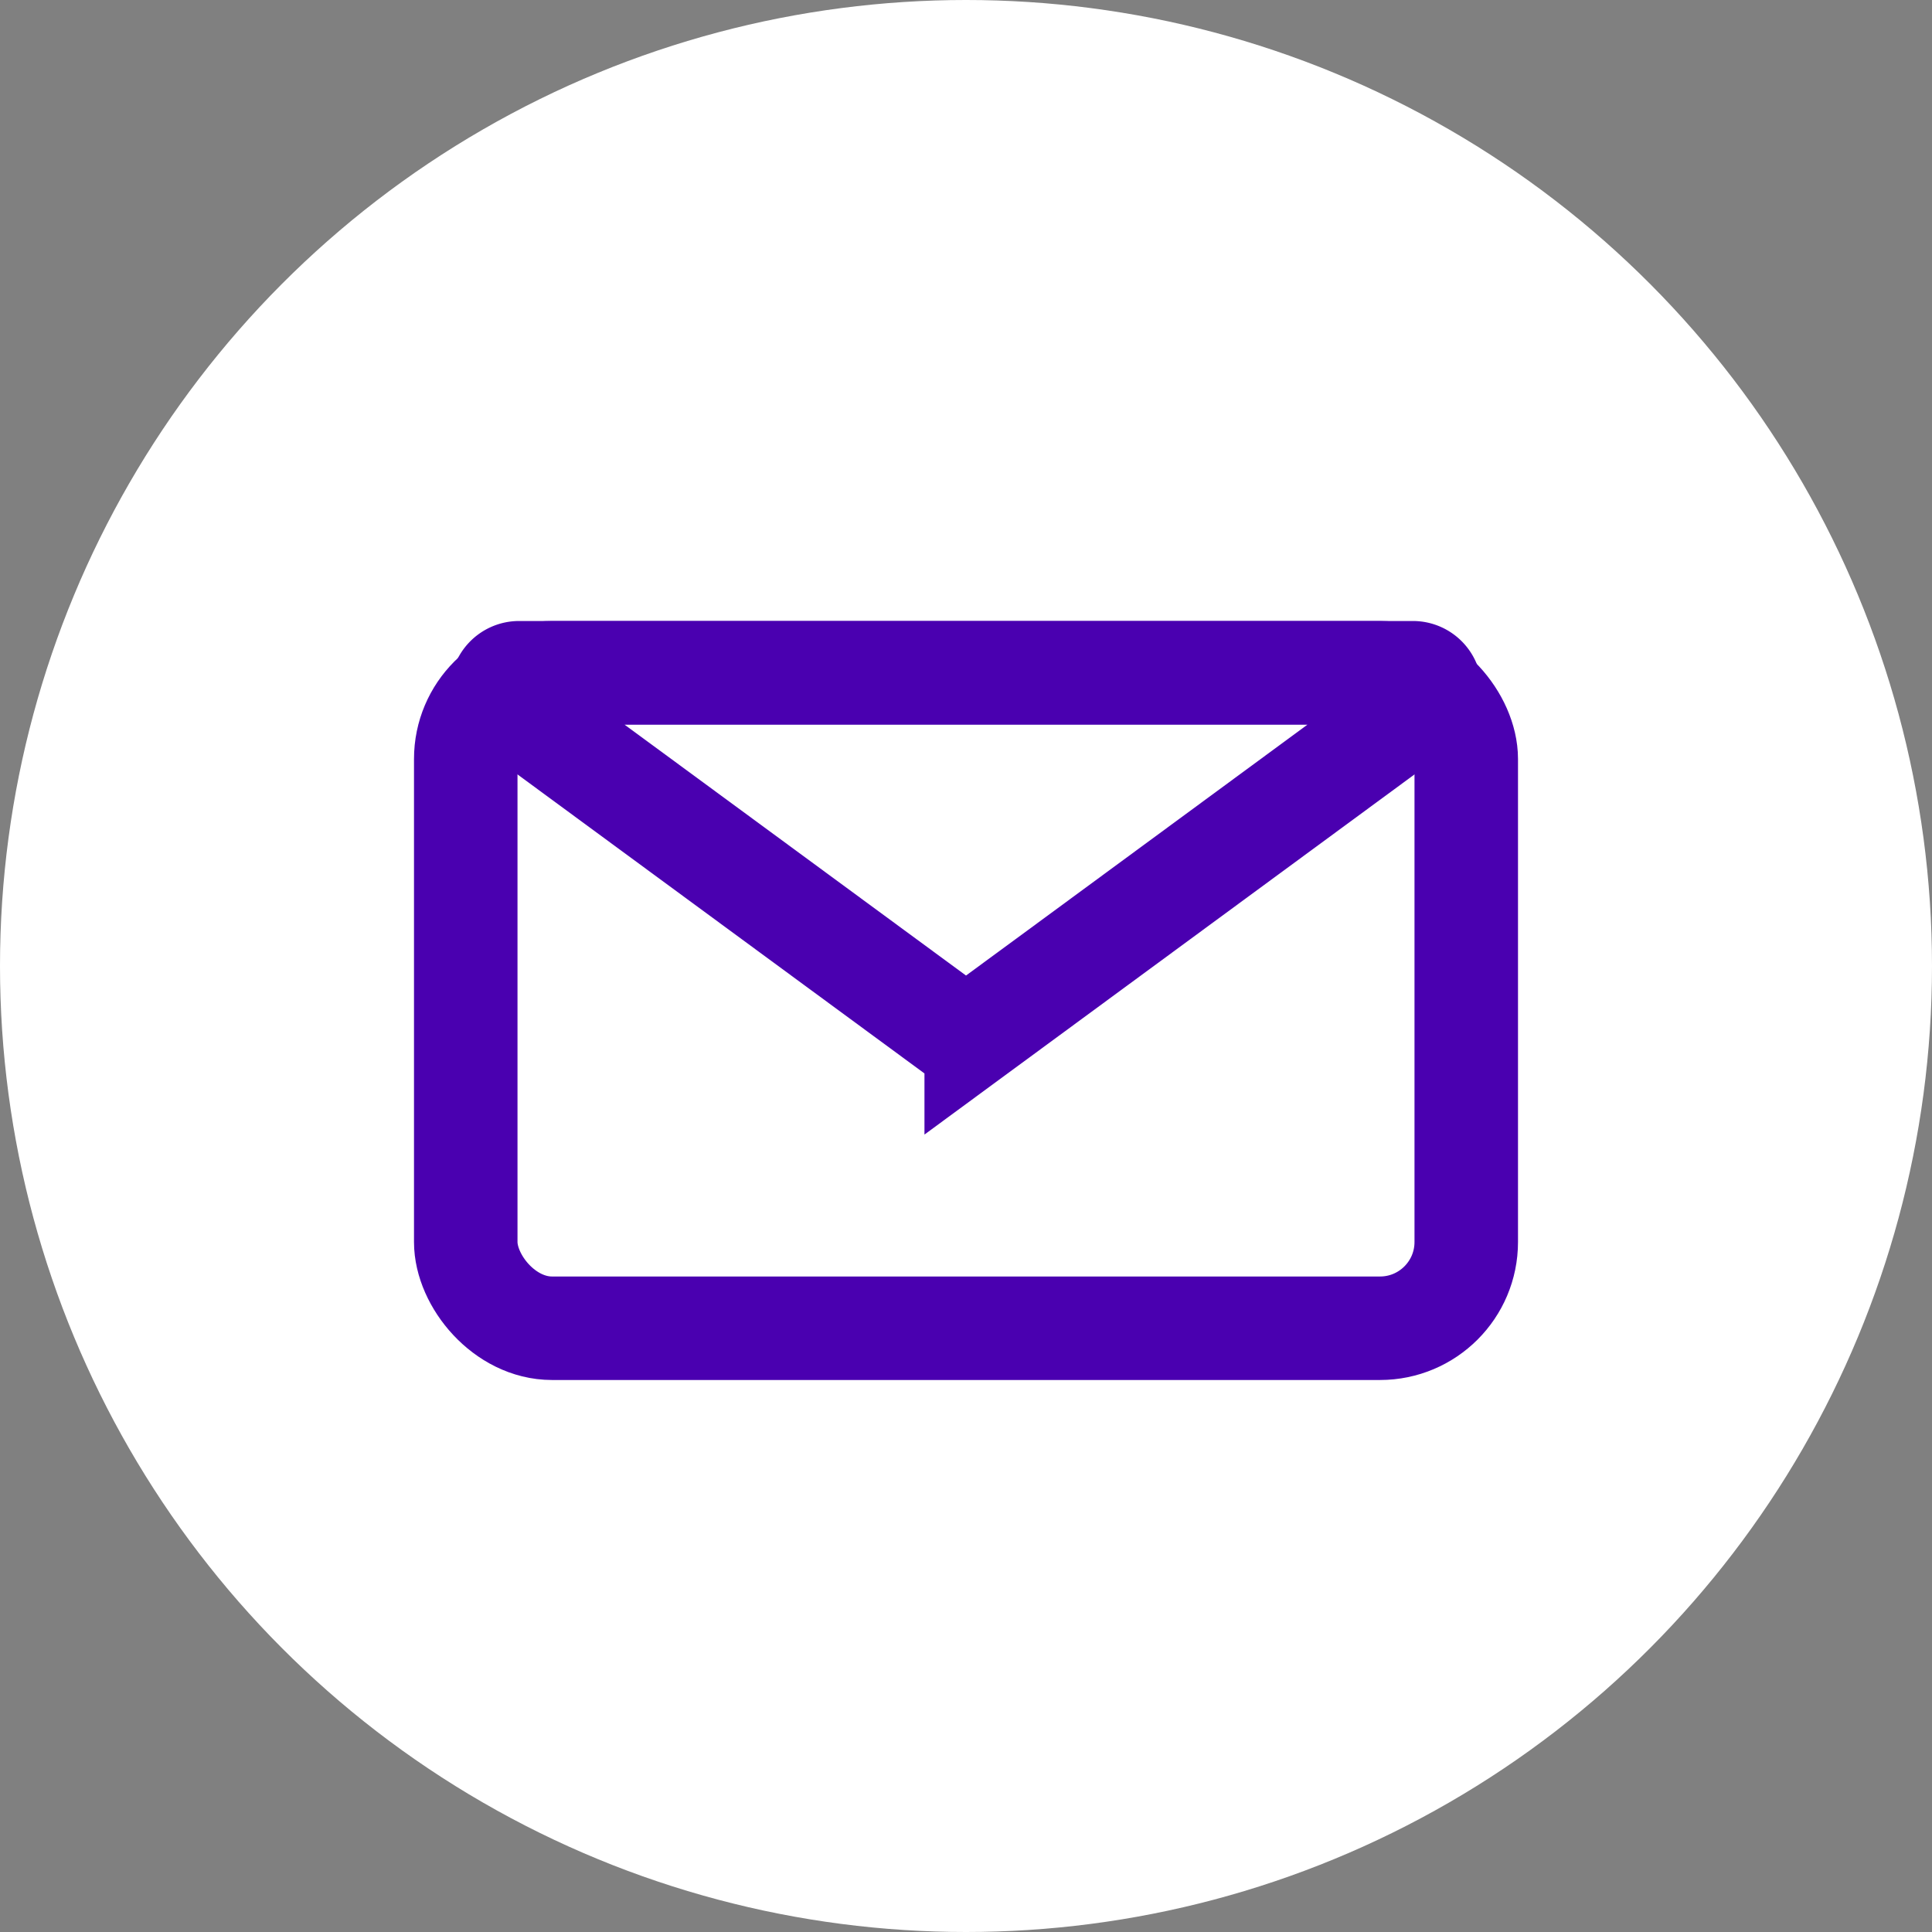 <svg width="28" height="28" fill="none" xmlns="http://www.w3.org/2000/svg"><rect width="100%" height="100%" fill="#808080" stroke="none"/><circle cx="14" cy="14" r="14" fill="#fff"/><rect x="6.75" y="9.75" width="14.5" height="9.5" rx="1.25" stroke="#4a00b0" stroke-width="1.5"/><path d="M14.148 14.96a.25.25 0 01-.296 0l-6.477-4.759a.25.25 0 01.148-.451h12.954a.25.25 0 01.148.451l-6.477 4.76z" stroke="#4a00b0" stroke-width="1.5"/></svg>